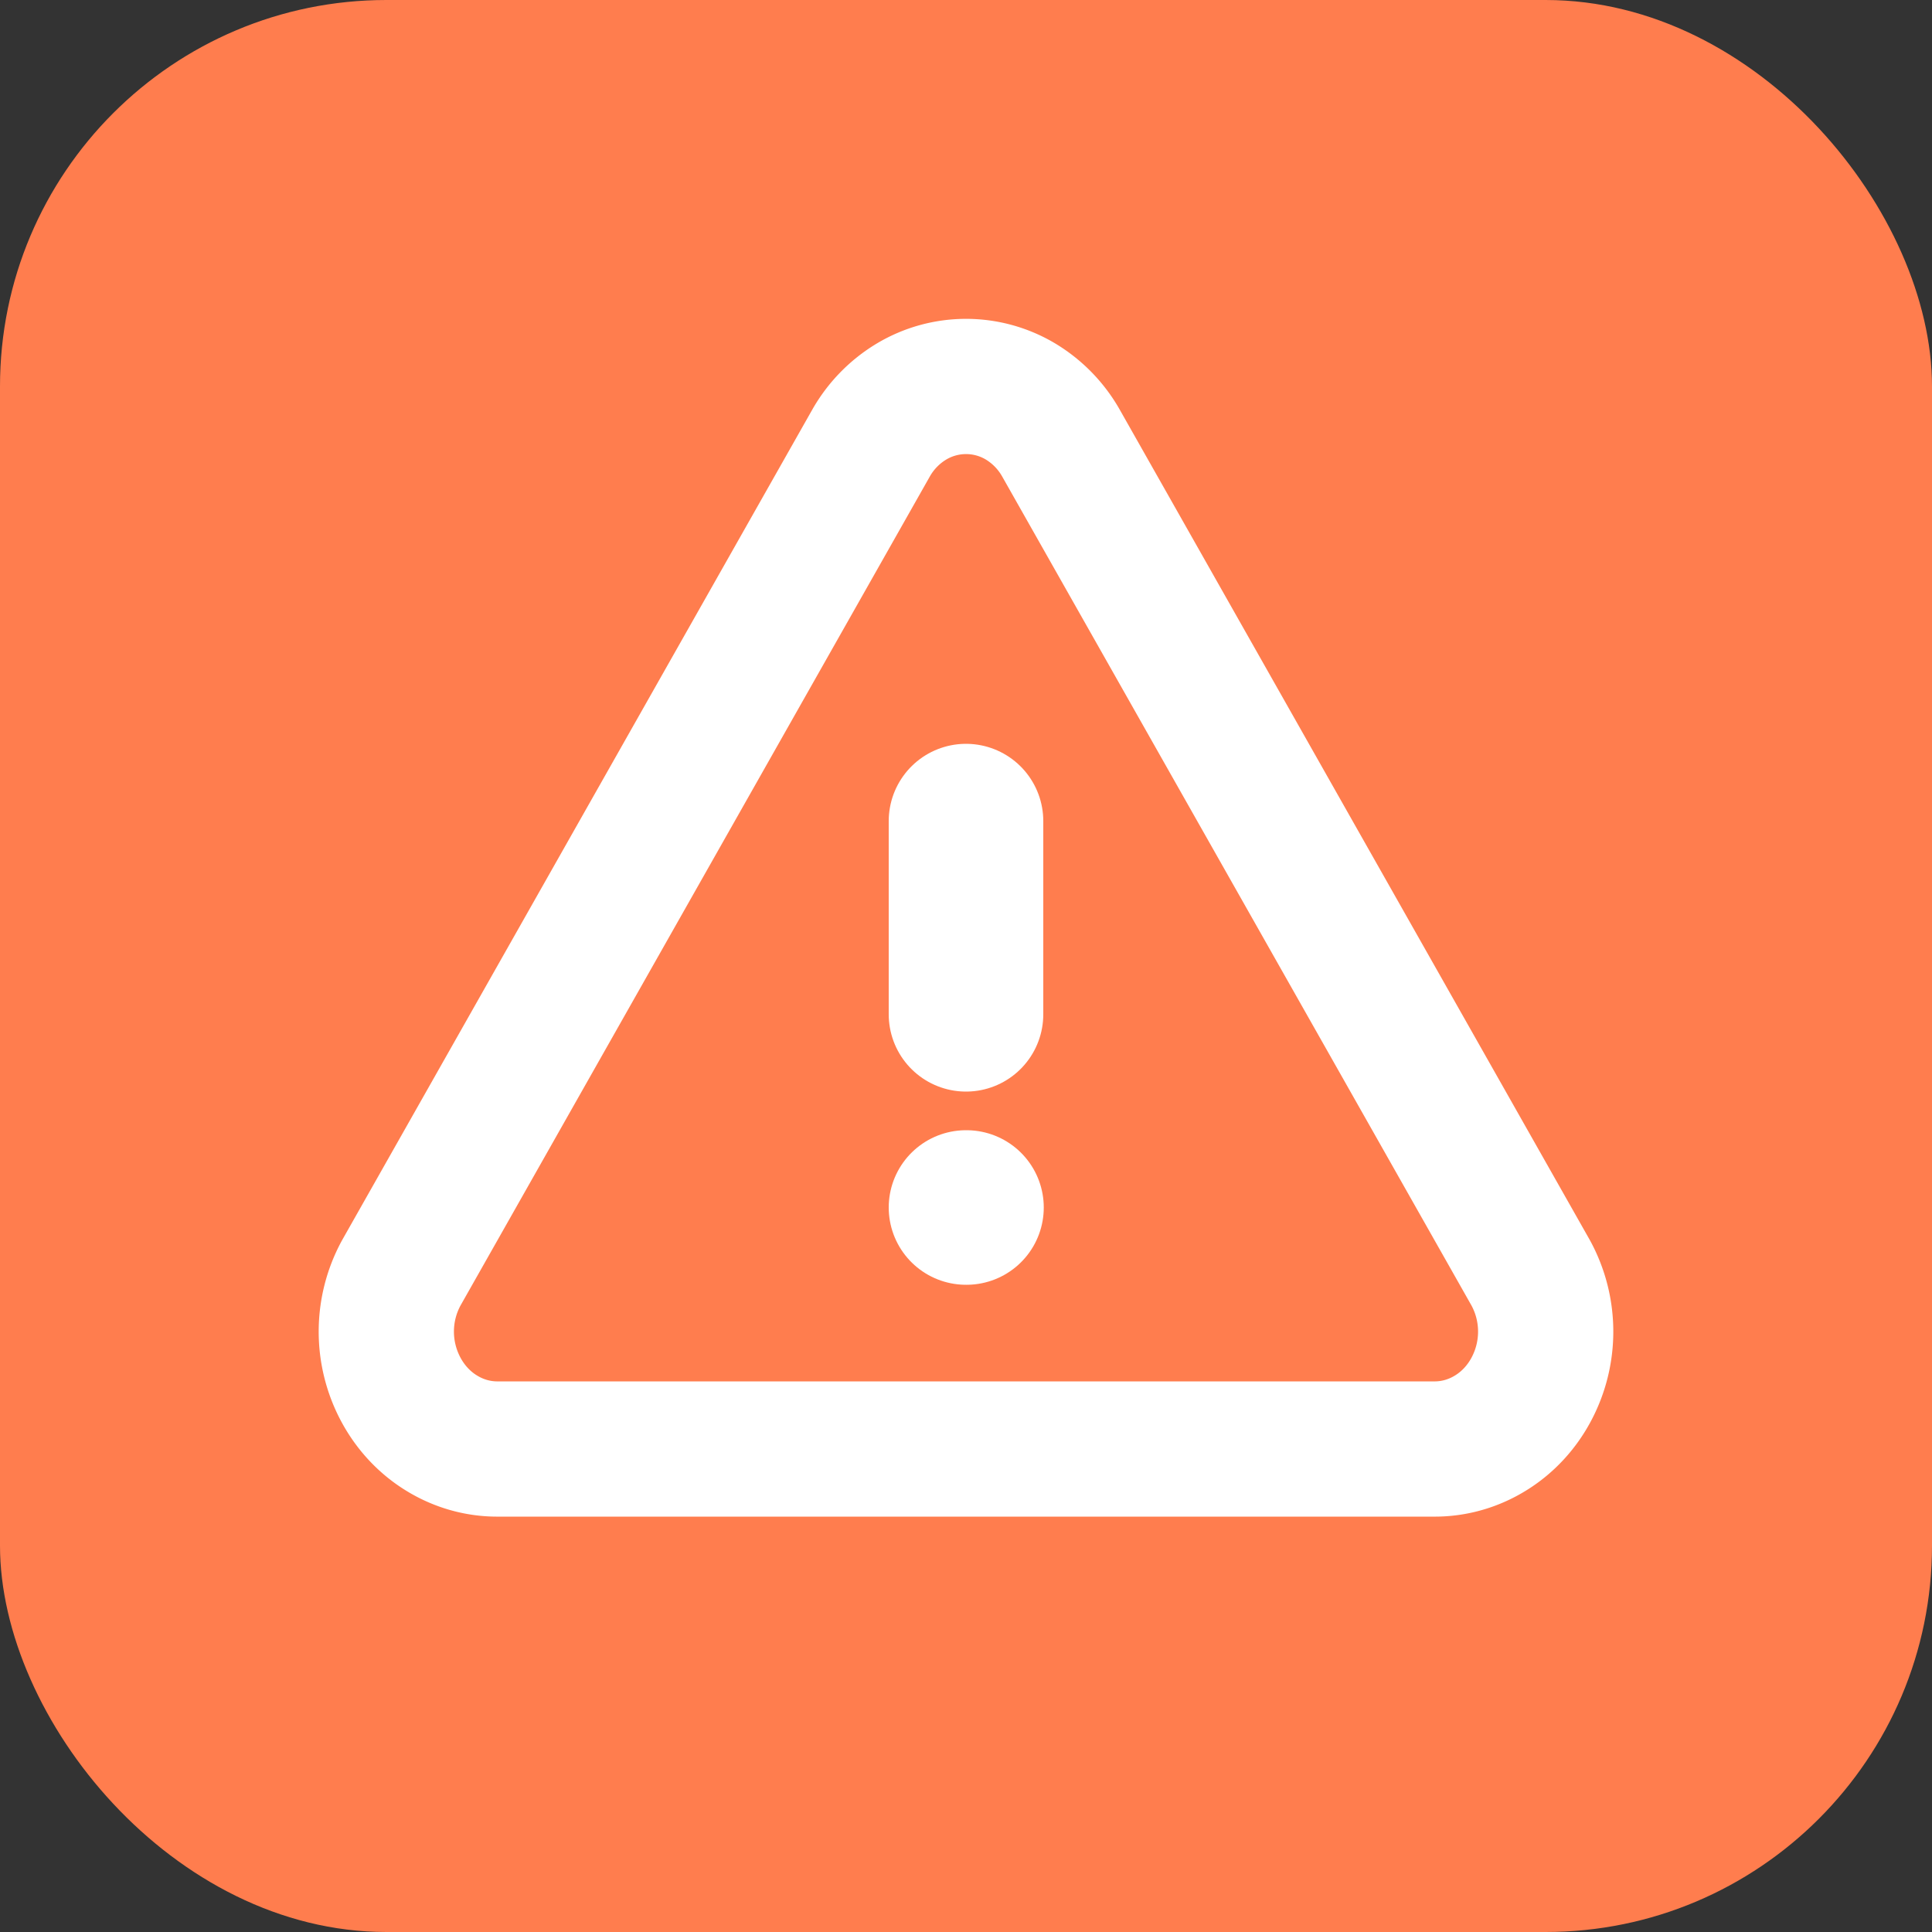 <svg width="20" height="20" viewBox="0 0 20 20" fill="none" xmlns="http://www.w3.org/2000/svg">
    <rect x="0" y="0" width="20" height="20" fill="#333333" stroke="none"/>
    <rect width="20" height="20" rx="4" fill="#FF7D4E"/>
    <path d="m9.018 4.585-4.864 8.592a1.27 1.27 0 0 0-.003 1.21c.099.184.242.338.415.445.173.108.37.166.57.168h9.728c.2-.002.397-.06.57-.168.173-.107.316-.261.415-.445a1.27 1.27 0 0 0-.003-1.21l-4.864-8.592a1.181 1.181 0 0 0-.418-.429 1.1 1.1 0 0 0-1.127 0 1.18 1.18 0 0 0-.419.429z" stroke="#fff" stroke-width="1.4" stroke-linecap="round" stroke-linejoin="round"/>
    <path d="M10 8.5v2M10 12.5h.005" stroke="#fff" stroke-width="1.6" stroke-linecap="round" stroke-linejoin="round"/>
</svg>
